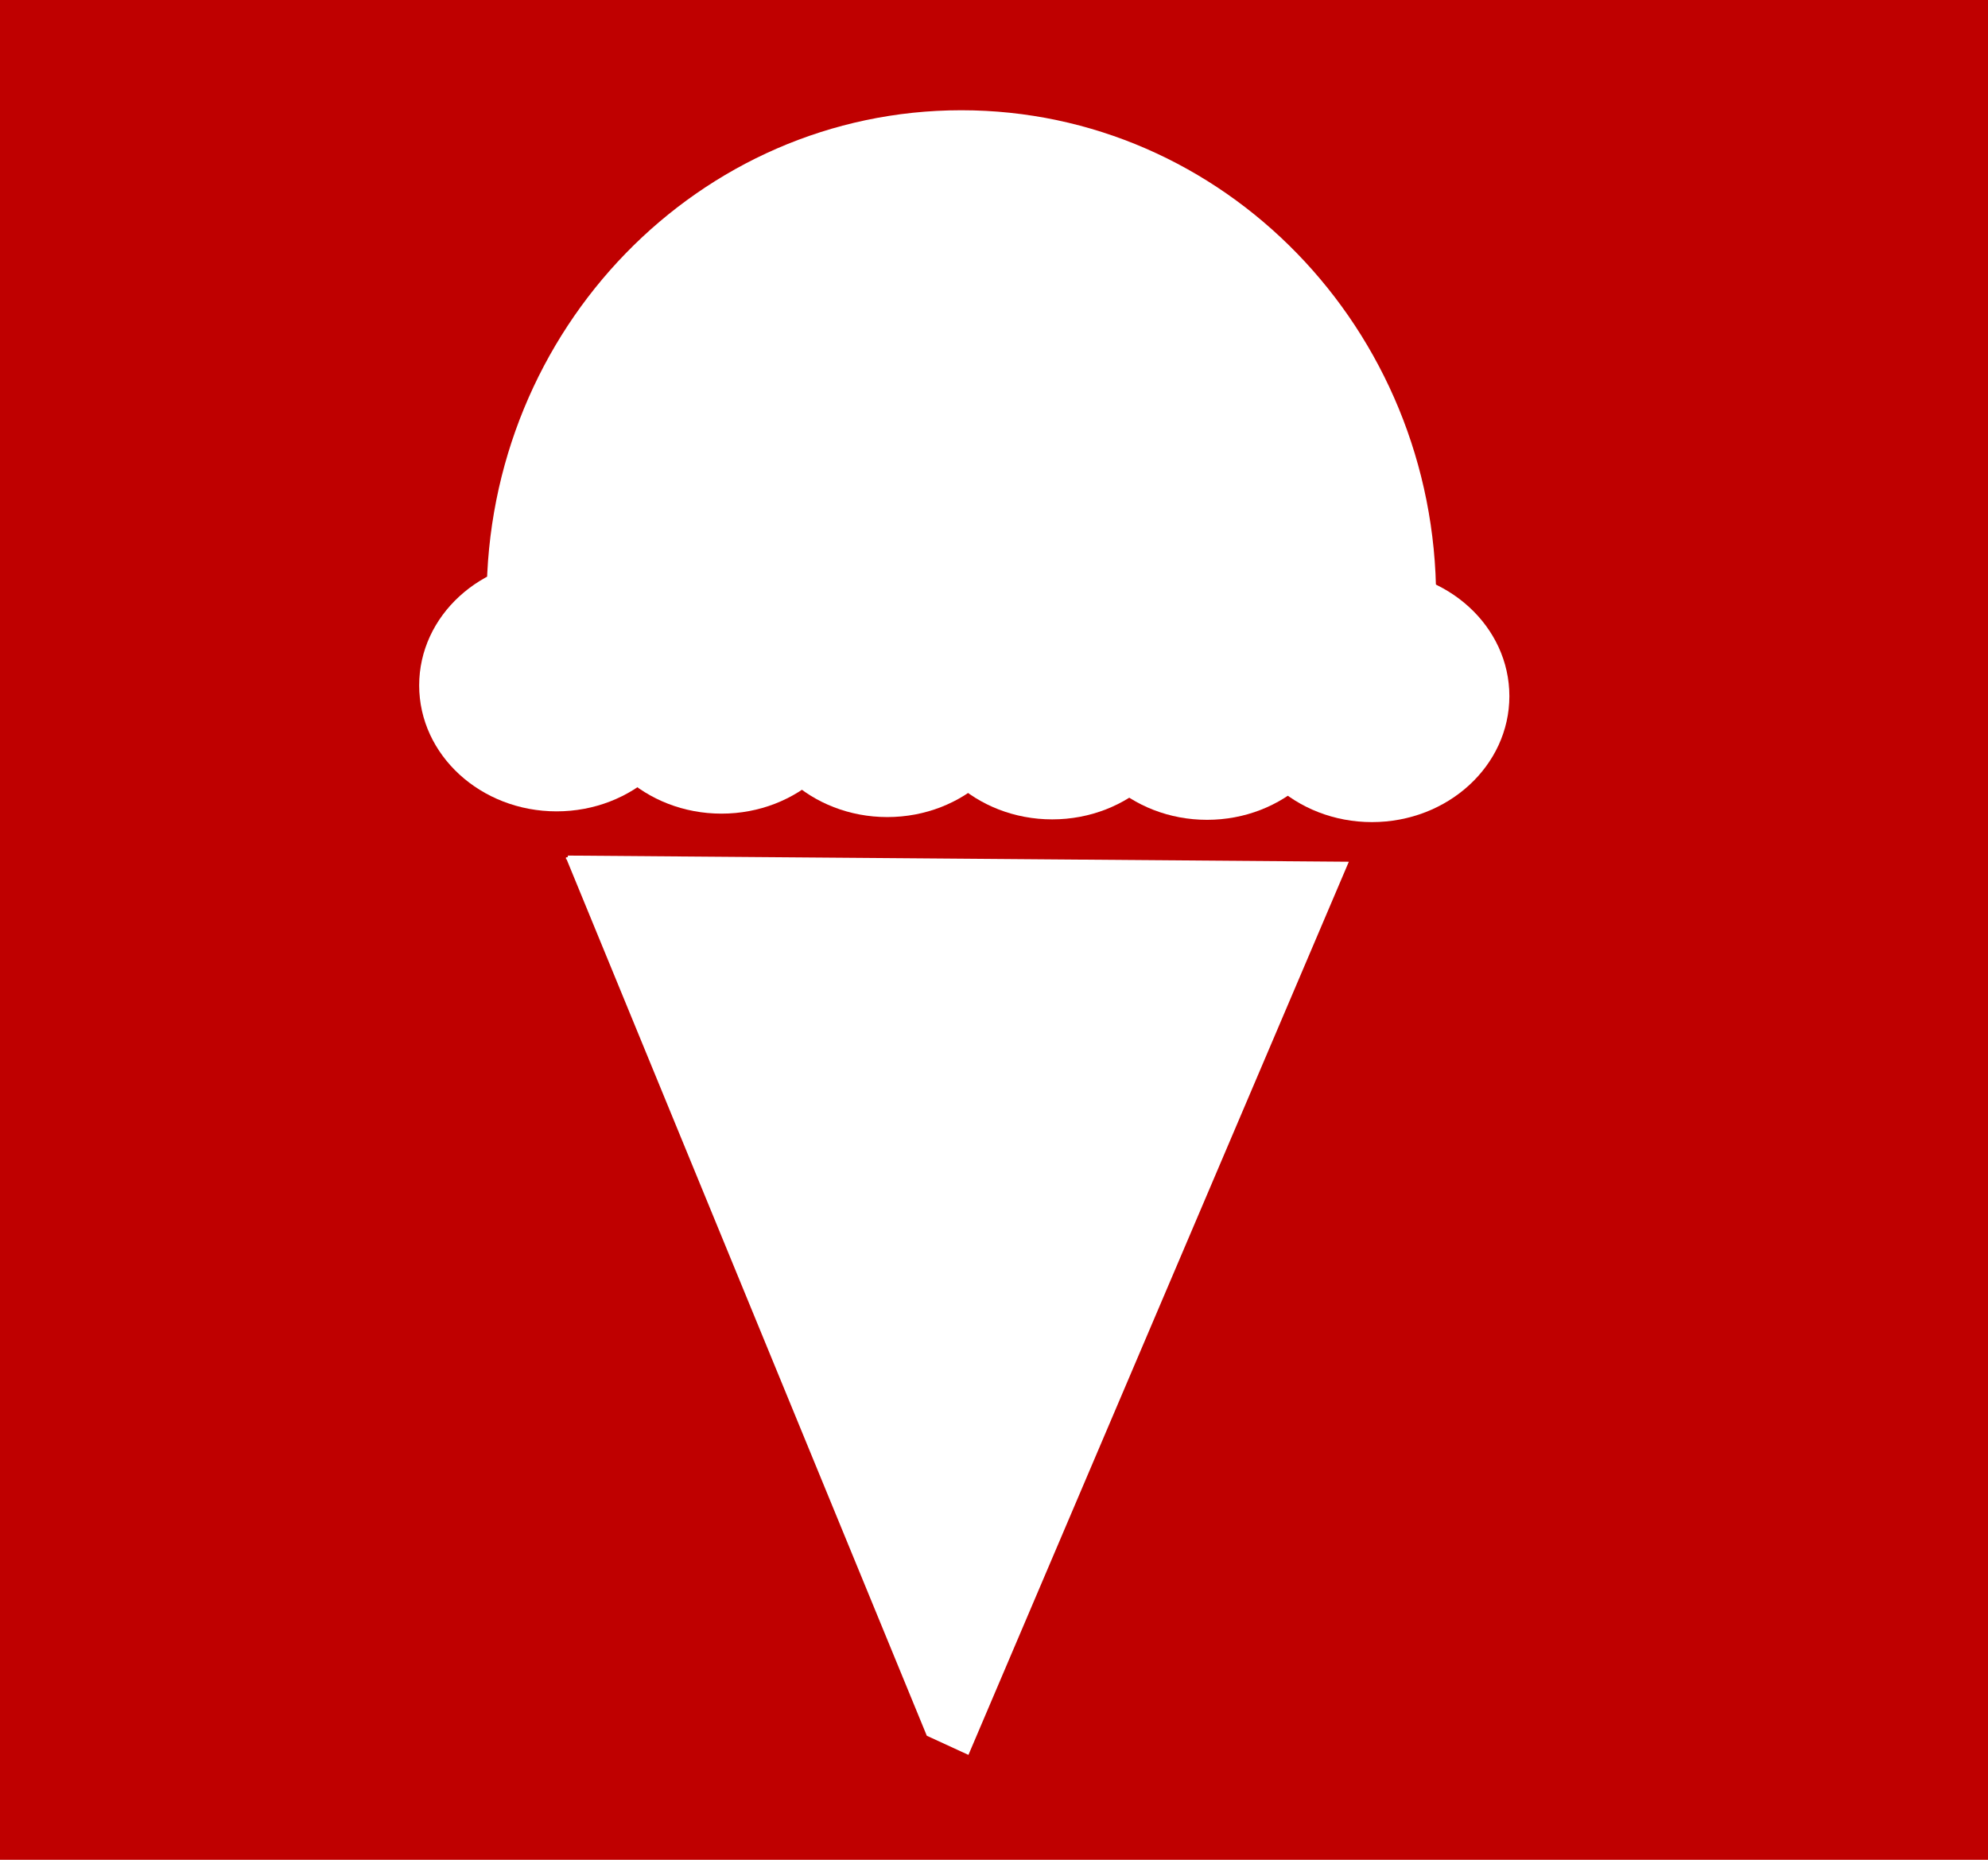 <?xml version="1.0" encoding="UTF-8"?>
<svg viewBox="0 0 620 580" xmlns="http://www.w3.org/2000/svg">
 <g fill-rule="evenodd">
  <g stroke-linecap="round" stroke-linejoin="round" stroke-width="5.798">
   <rect y="-3e-6" width="620" height="580" fill="#bf0000"/>
   <g fill="#fff">
    <path d="m216.44 213.75c0 21.697-19.188 39.286-42.857 39.286s-42.857-17.589-42.857-39.286 19.188-39.286 42.857-39.286 42.857 17.589 42.857 39.286z"/>
    <path d="m267.87 214.46c0 21.697-19.188 39.286-42.857 39.286s-42.857-17.589-42.857-39.286 19.188-39.286 42.857-39.286 42.857 17.589 42.857 39.286z"/>
    <path d="m319.58 215.53c0 21.697-19.188 39.286-42.857 39.286s-42.857-17.589-42.857-39.286 19.188-39.286 42.857-39.286 42.857 17.589 42.857 39.286z"/>
    <path d="m371.01 216.25c0 21.697-19.188 39.286-42.857 39.286s-42.857-17.589-42.857-39.286 19.188-39.286 42.857-39.286 42.857 17.589 42.857 39.286z"/>
    <path d="m419.3 216.39c0 21.697-19.188 39.286-42.857 39.286s-42.857-17.589-42.857-39.286 19.188-39.286 42.857-39.286 42.857 17.589 42.857 39.286z"/>
    <path d="m470.73 217.1c0 21.697-19.188 39.286-42.857 39.286s-42.857-17.589-42.857-39.286 19.188-39.286 42.857-39.286 42.857 17.589 42.857 39.286z"/>
   </g>
  </g>
  <g fill="#fff">
   <path d="m177.09 267.4l112.4 273.49 12.24 5.627 118.06-277.2-242.7-1.913z" stroke="#fff" stroke-width="1.157"/>
   <path d="m299.81 34.383c-81.726 0-148.04 68.234-148.04 152.31 0 4.667 0.22 9.283 0.621 13.844h294.87c0.4-4.561 0.621-9.176 0.621-13.844 0-84.078-66.345-152.31-148.07-152.31z" stroke-linecap="round" stroke-linejoin="round" stroke-width=".7"/>
  </g>
 </g>
</svg>
